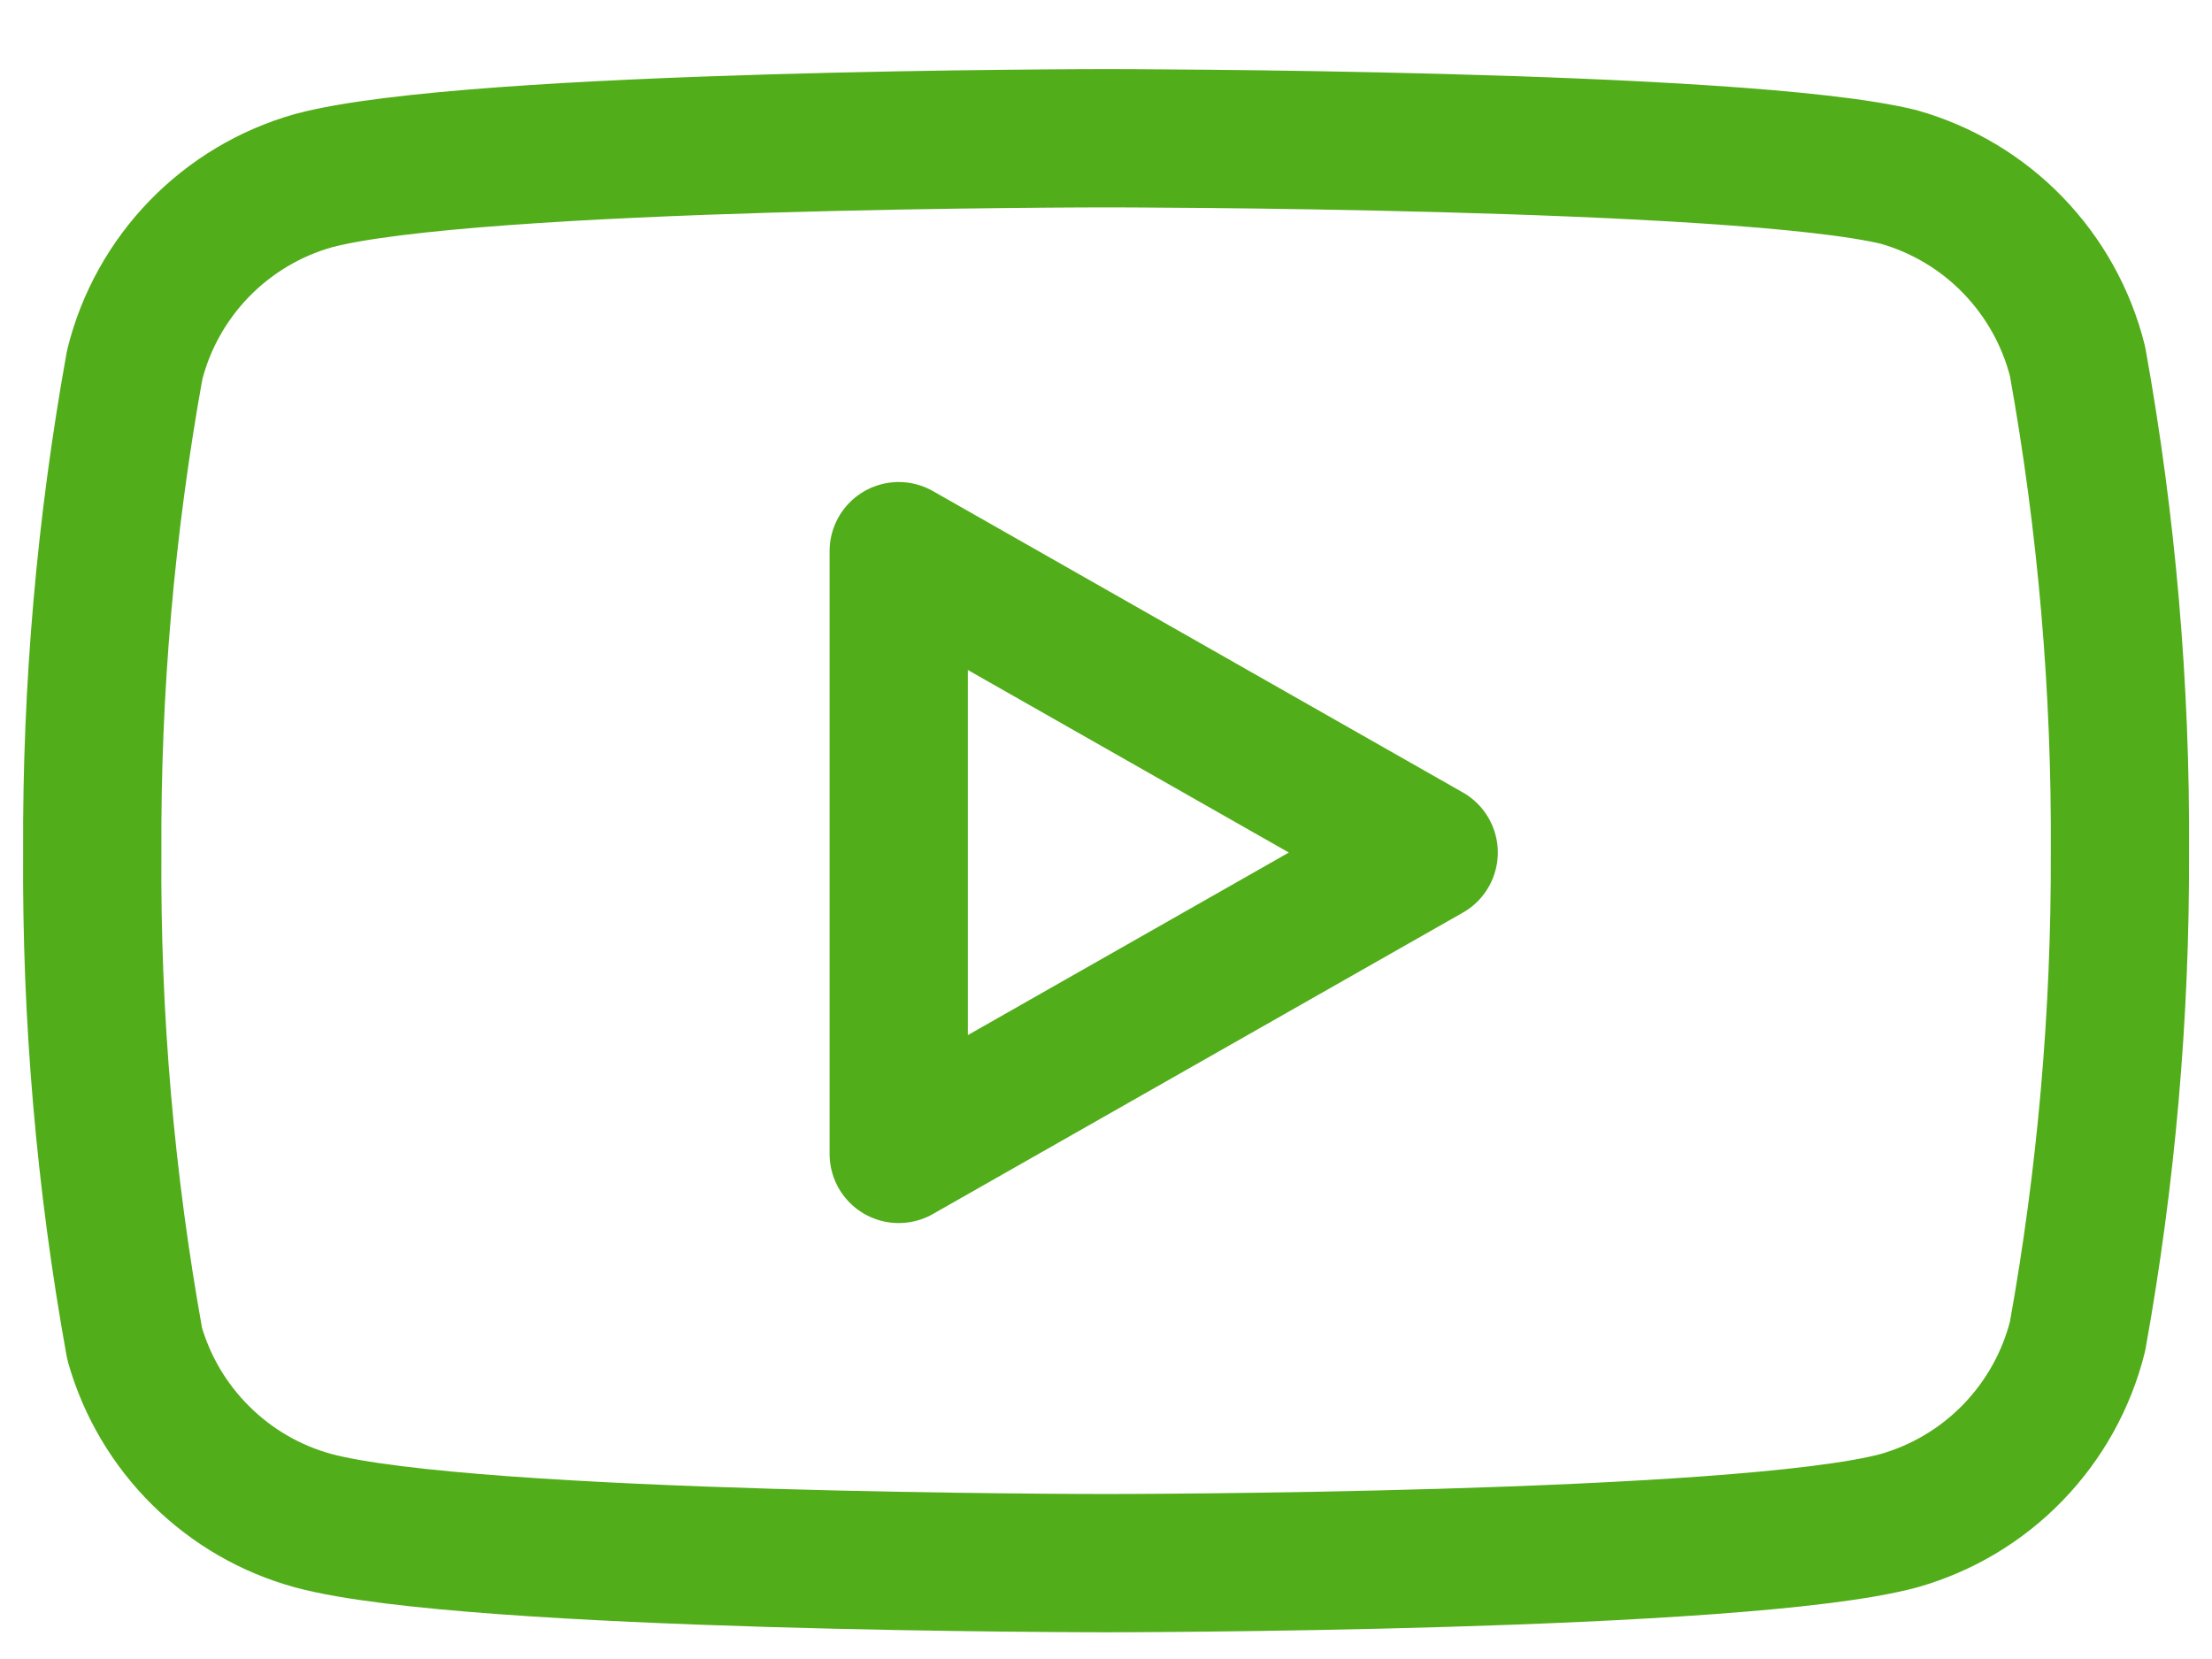 <svg width="24" height="18" viewBox="0 0 24 18" fill="none" xmlns="http://www.w3.org/2000/svg">
<path d="M22.541 3.92C22.422 3.445 22.18 3.011 21.839 2.659C21.499 2.308 21.071 2.053 20.601 1.92C18.881 1.5 12.001 1.5 12.001 1.5C12.001 1.5 5.121 1.5 3.401 1.96C2.93 2.093 2.503 2.348 2.162 2.699C1.821 3.051 1.579 3.485 1.461 3.96C1.146 5.706 0.992 7.476 1.001 9.25C0.989 11.037 1.143 12.821 1.461 14.58C1.592 15.04 1.839 15.458 2.179 15.794C2.519 16.131 2.939 16.374 3.401 16.5C5.121 16.96 12.001 16.96 12.001 16.96C12.001 16.96 18.881 16.96 20.601 16.5C21.071 16.367 21.499 16.112 21.839 15.761C22.18 15.409 22.422 14.975 22.541 14.5C22.853 12.768 23.007 11.01 23.001 9.25C23.012 7.463 22.858 5.679 22.541 3.92V3.92Z" stroke="#51AD19" stroke-width="1.5" stroke-linecap="round" stroke-linejoin="round"/>
<path d="M9.751 12.52L15.501 9.25L9.751 5.98V12.52Z" stroke="#51AD19" stroke-width="1.5" stroke-linecap="round" stroke-linejoin="round"/>
</svg>
